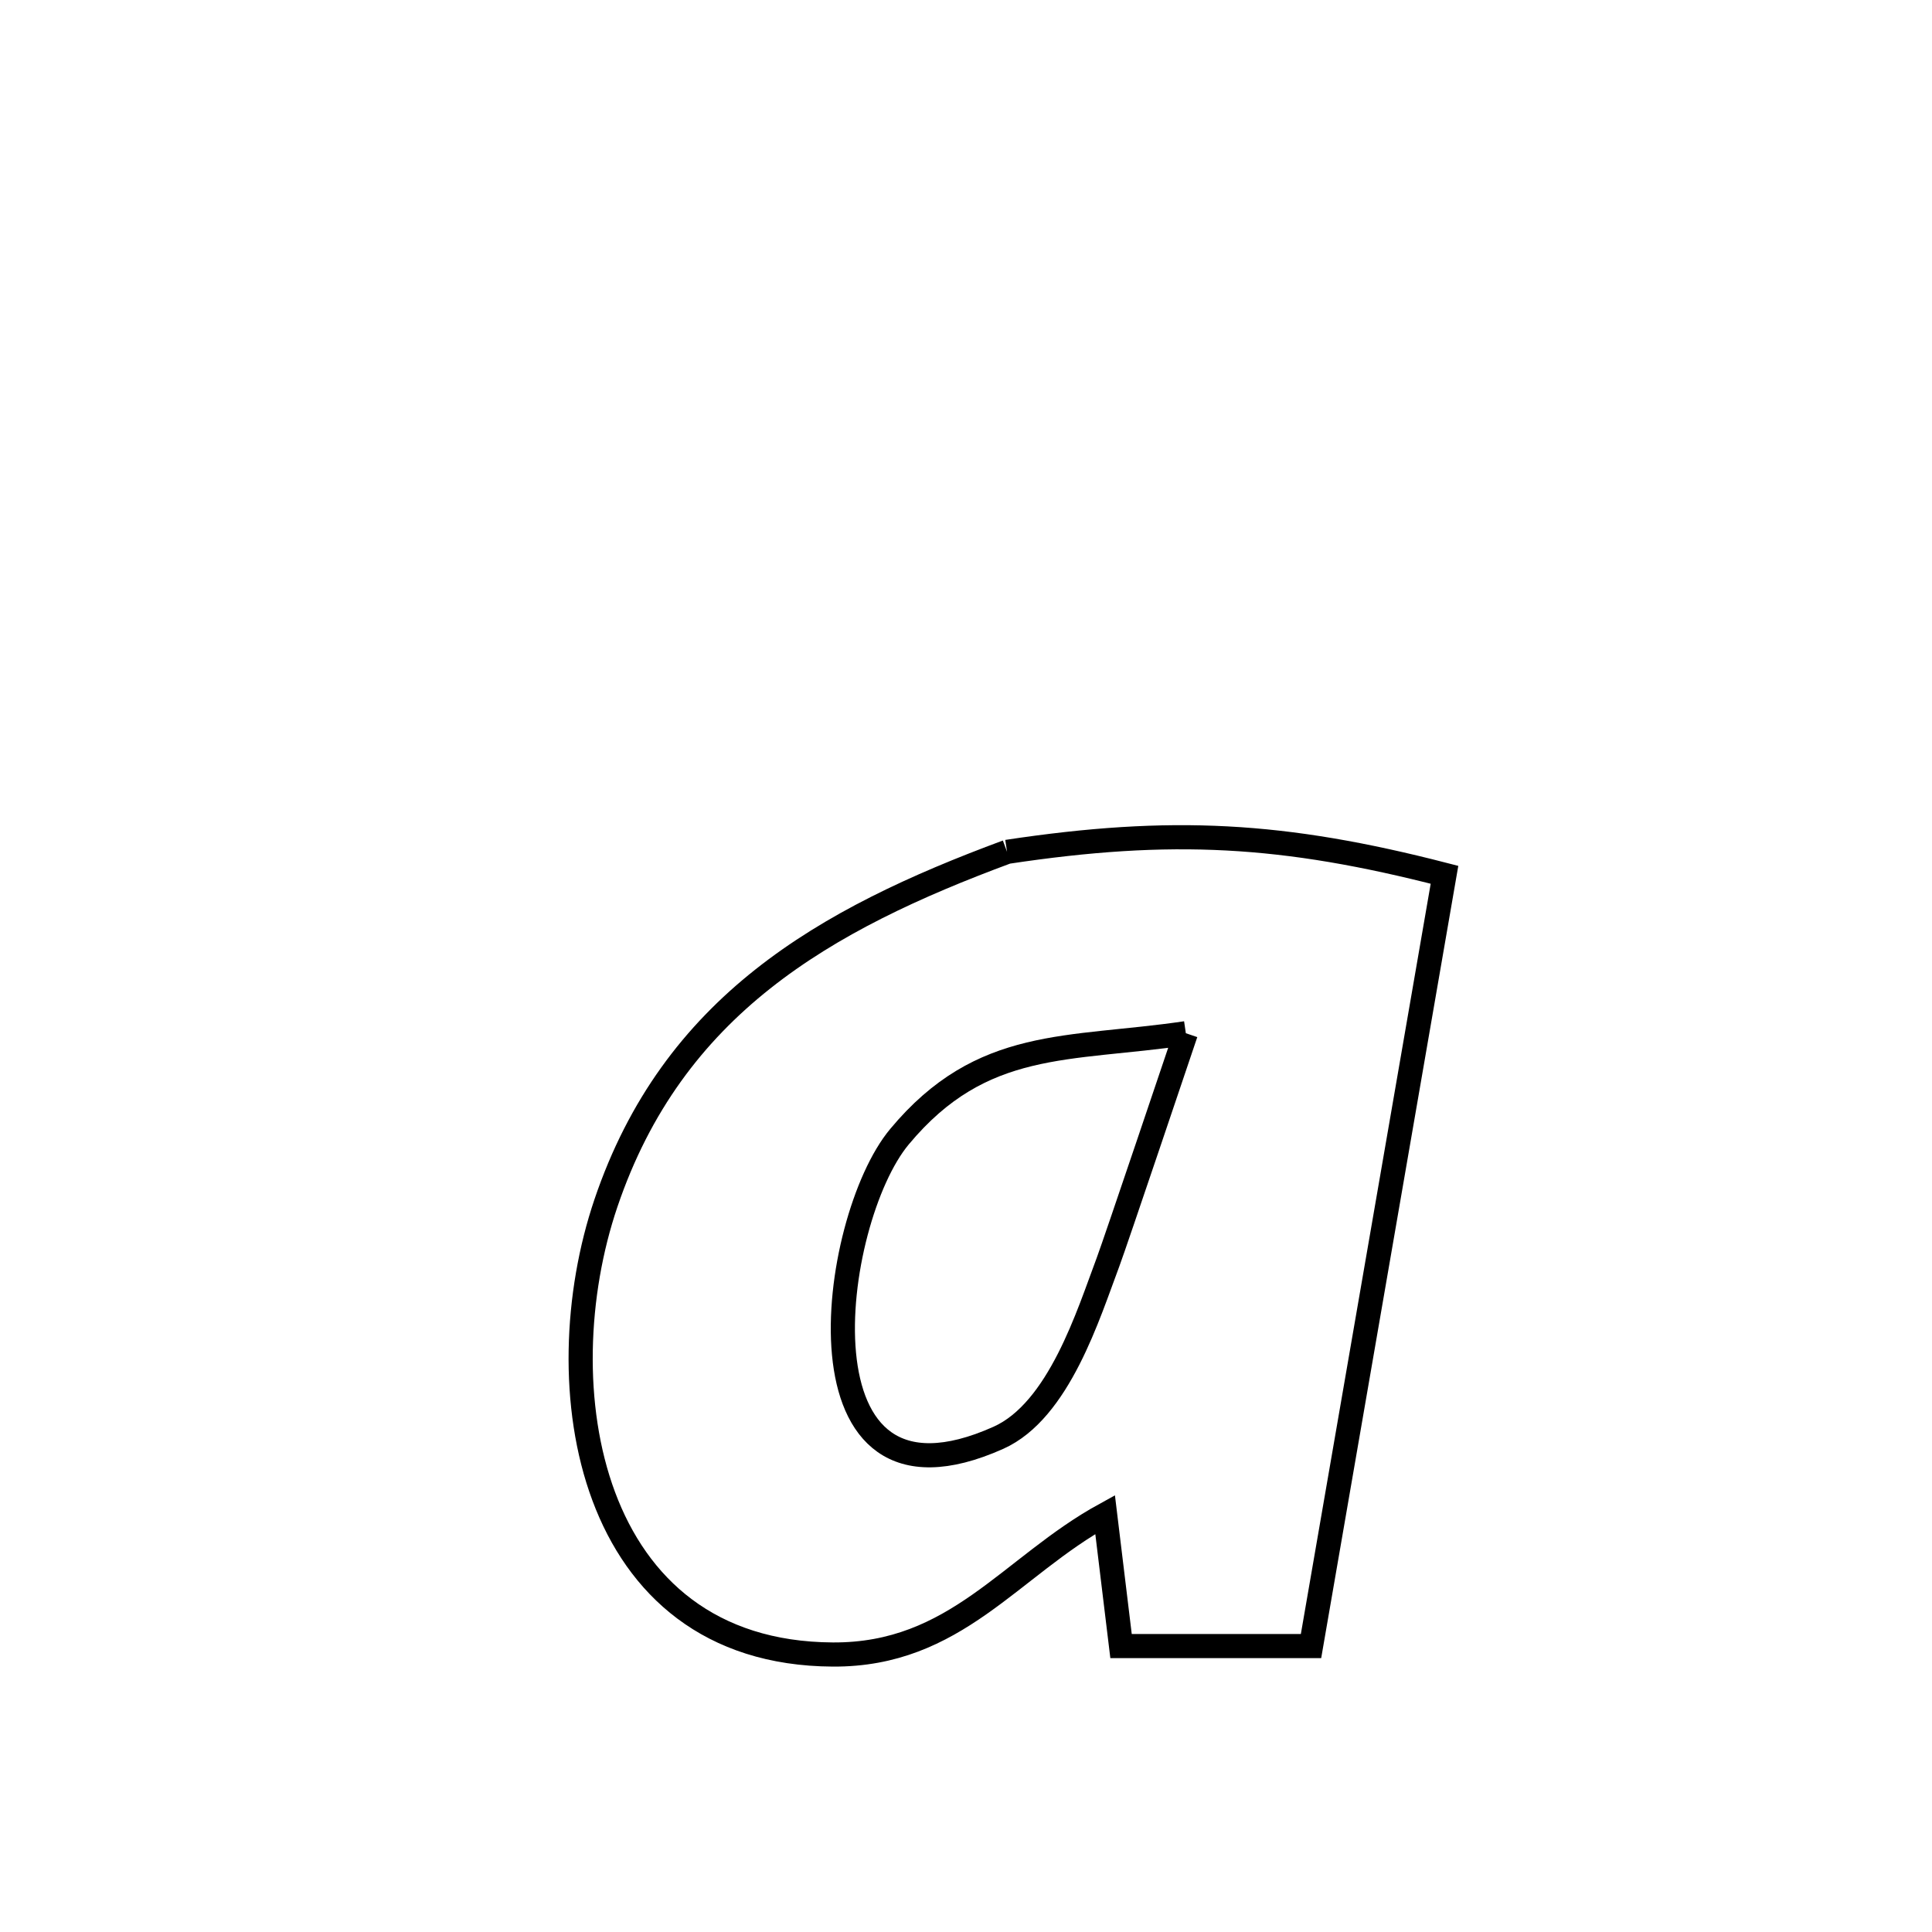 <svg xmlns="http://www.w3.org/2000/svg" viewBox="0.0 0.0 24.0 24.0" height="200px" width="200px"><path fill="none" stroke="black" stroke-width=".3" stroke-opacity="1.0"  filling="0" d="M12.51 10.582 L12.51 10.582 C14.553 10.274 15.944 10.351 17.944 10.867 L17.944 10.867 C17.668 12.464 17.391 14.061 17.115 15.657 C16.838 17.254 16.562 18.851 16.286 20.448 L16.286 20.448 C16.067 20.448 14.063 20.448 13.926 20.448 L13.926 20.448 C13.86 19.903 13.794 19.359 13.728 18.814 L13.728 18.814 C12.55 19.461 11.874 20.562 10.345 20.553 C7.28 20.536 6.763 17.201 7.527 14.946 C8.357 12.496 10.233 11.425 12.51 10.582 L12.51 10.582"></path>
<path fill="none" stroke="black" stroke-width=".3" stroke-opacity="1.0"  filling="0" d="M14.731 12.835 L14.731 12.835 C14.666 13.026 13.857 15.43 13.765 15.676 C13.523 16.318 13.156 17.524 12.402 17.861 C9.795 19.027 10.305 15.161 11.174 14.12 C12.2 12.888 13.266 13.051 14.731 12.835 L14.731 12.835"></path></svg>